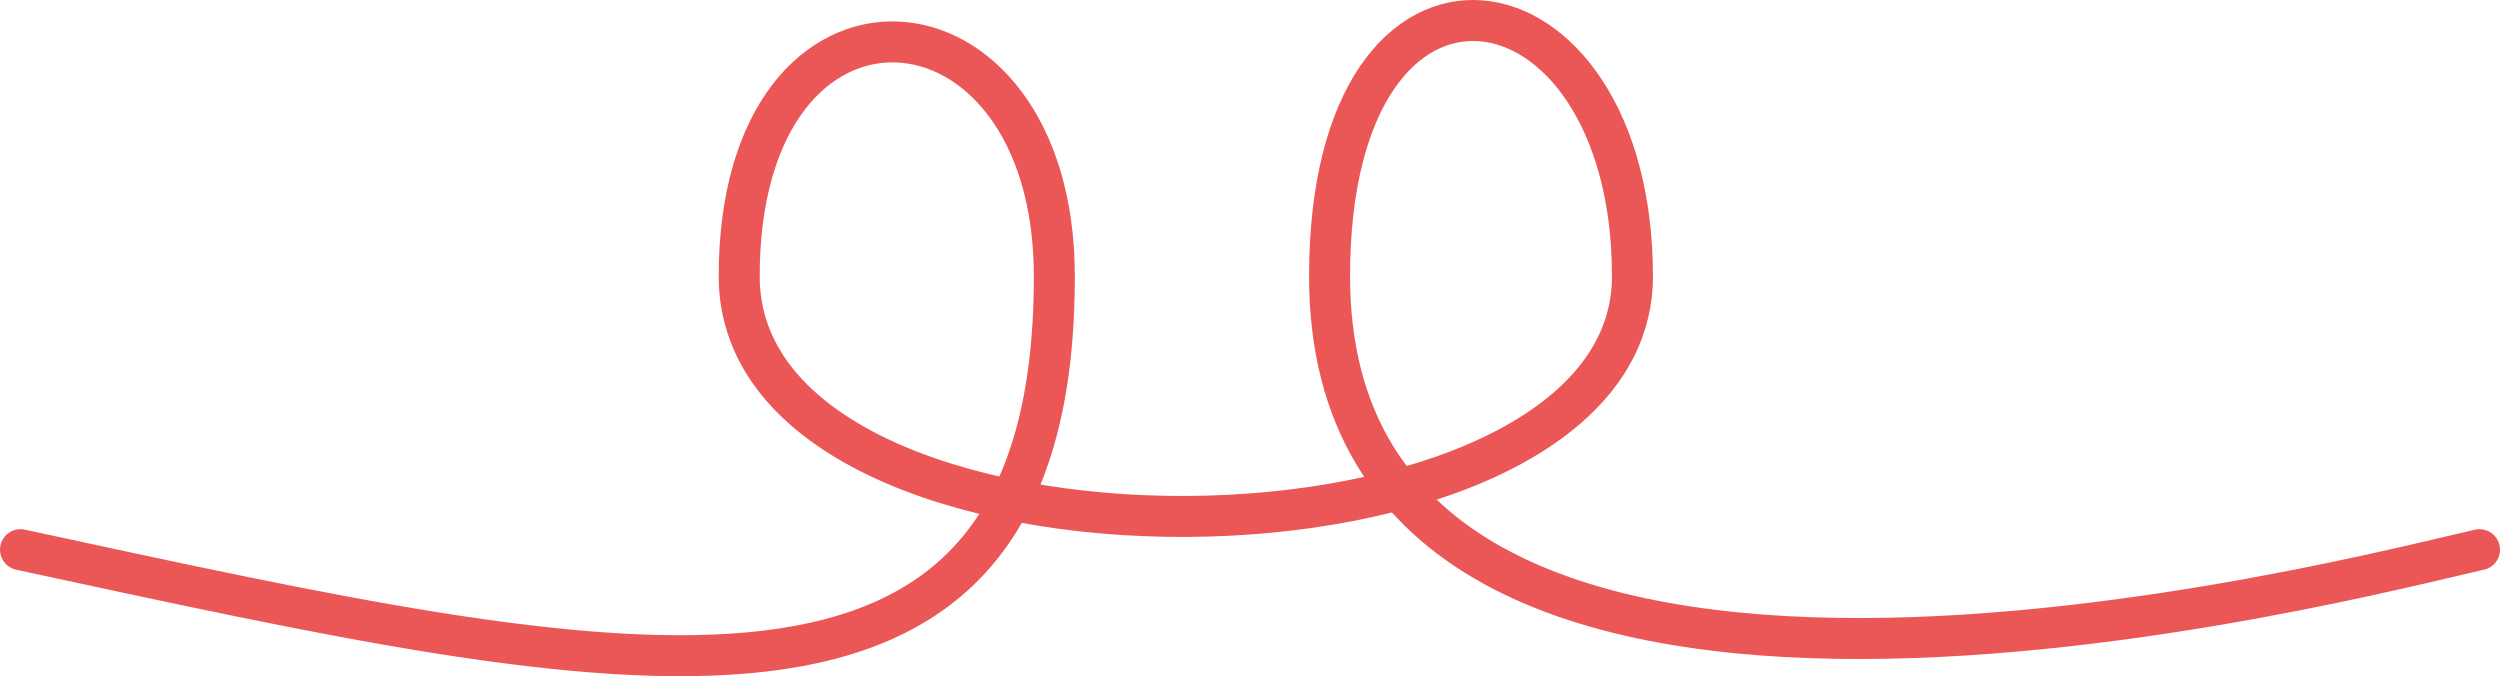<svg width="244" height="66" viewBox="0 0 244 66" fill="none" xmlns="http://www.w3.org/2000/svg">
<path d="M2 53.649C61.089 66.374 102.904 76.226 102.904 26.968C102.904 -2.415 72.146 -4.639 72.146 26.968C72.146 58.575 159.328 57.863 159.328 26.968C159.328 -3.926 129.766 -8.636 129.766 26.968C129.766 83.226 230.938 56.084 242 53.649" stroke="#EB5757" stroke-width="4" stroke-linecap="round"/>
</svg>
